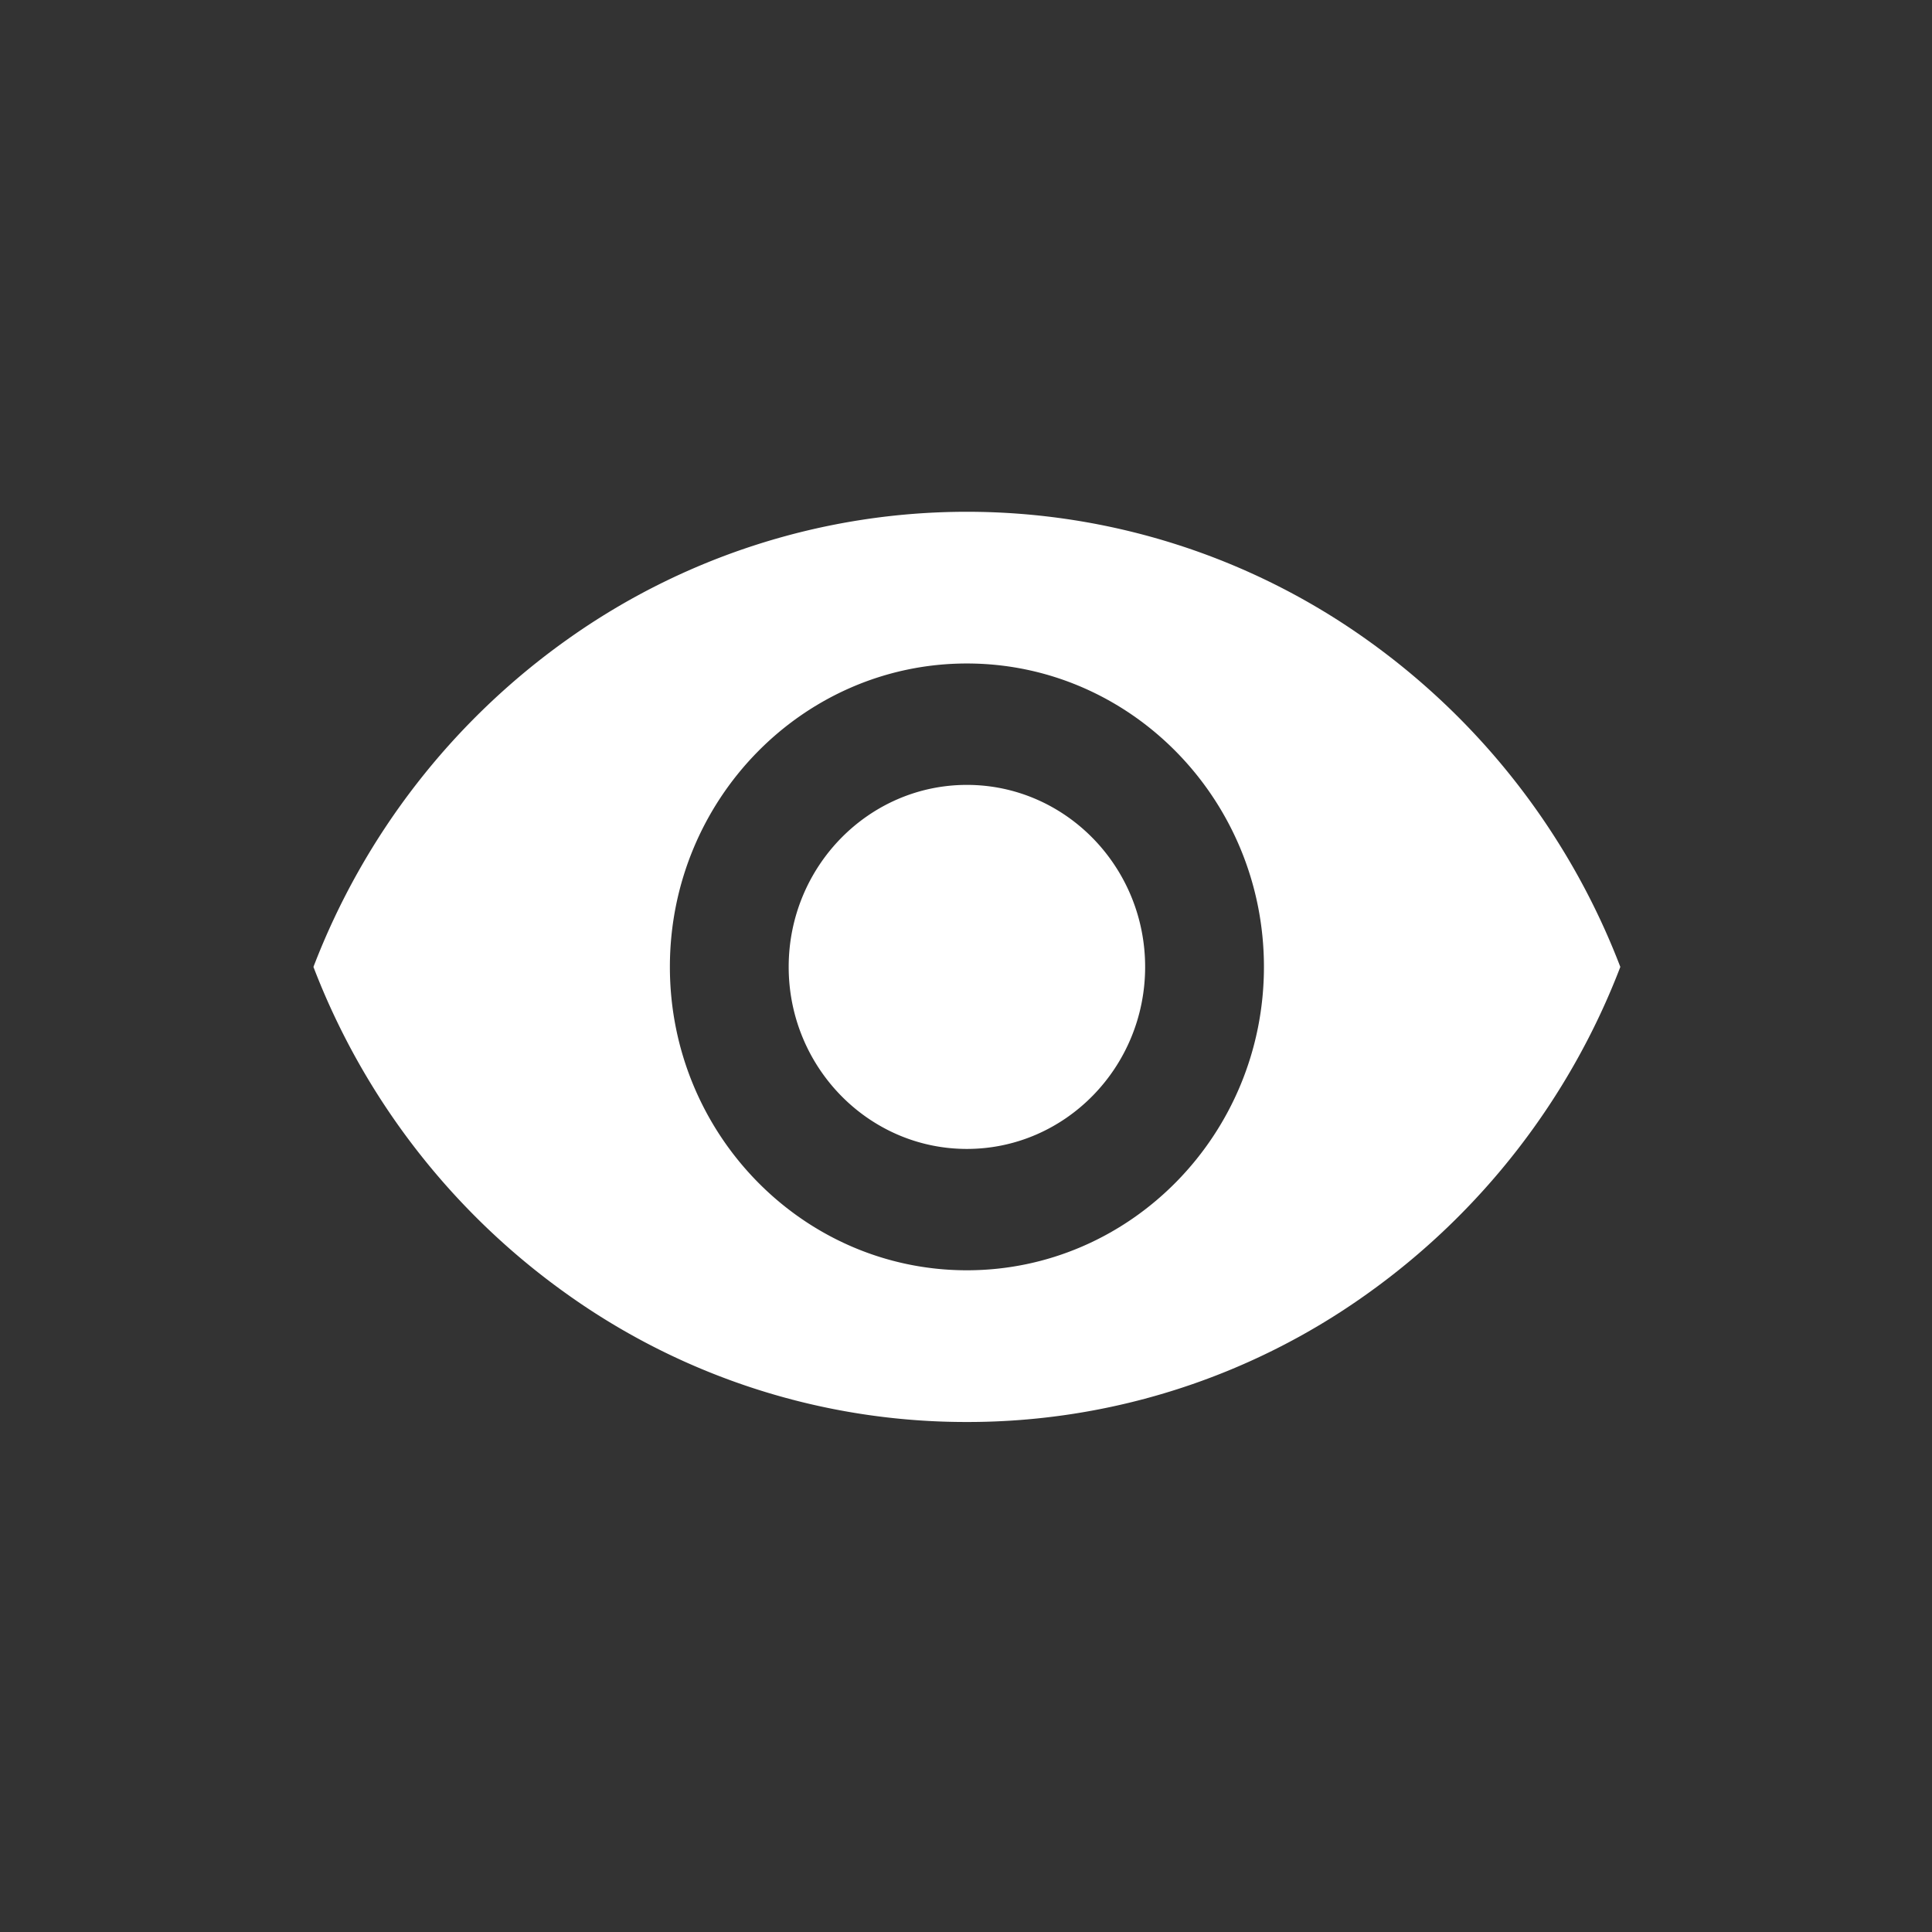 <svg xmlns="http://www.w3.org/2000/svg" width="1091" height="1091" viewBox="0 0 1091 1091">
  <rect x="0" y="0" width="1091" height="1091" fill="#333333" stroke="none"/>
  <defs>
    <clipPath id="clip-Inspection_">
      <rect width="1091" height="1091"/>
    </clipPath>
  </defs>
  <g id="Inspection_" data-name="Inspection " clip-path="url(#clip-Inspection_)">
    <path id="Icon" d="M369,514a387.851,387.851,0,0,1-225.633-72.08A404.213,404.213,0,0,1,0,257.016,404.248,404.248,0,0,1,143.367,72.1a389.134,389.134,0,0,1,451.277,0A404.285,404.285,0,0,1,738,257.016a404.192,404.192,0,0,1-143.356,184.9A387.849,387.849,0,0,1,369,514Zm0-428.328c-92.478,0-167.714,76.864-167.714,171.344,0,94.461,75.236,171.313,167.714,171.313,92.494,0,167.744-76.852,167.744-171.313C536.744,162.536,461.494,85.672,369,85.672ZM369,359.8c-55.485,0-100.628-46.109-100.628-102.787S313.515,154.229,369,154.229c55.5,0,100.658,46.109,100.658,102.787S424.5,359.8,369,359.8Z" transform="translate(177 289)" fill="#fff"/>
  </g>
</svg>
